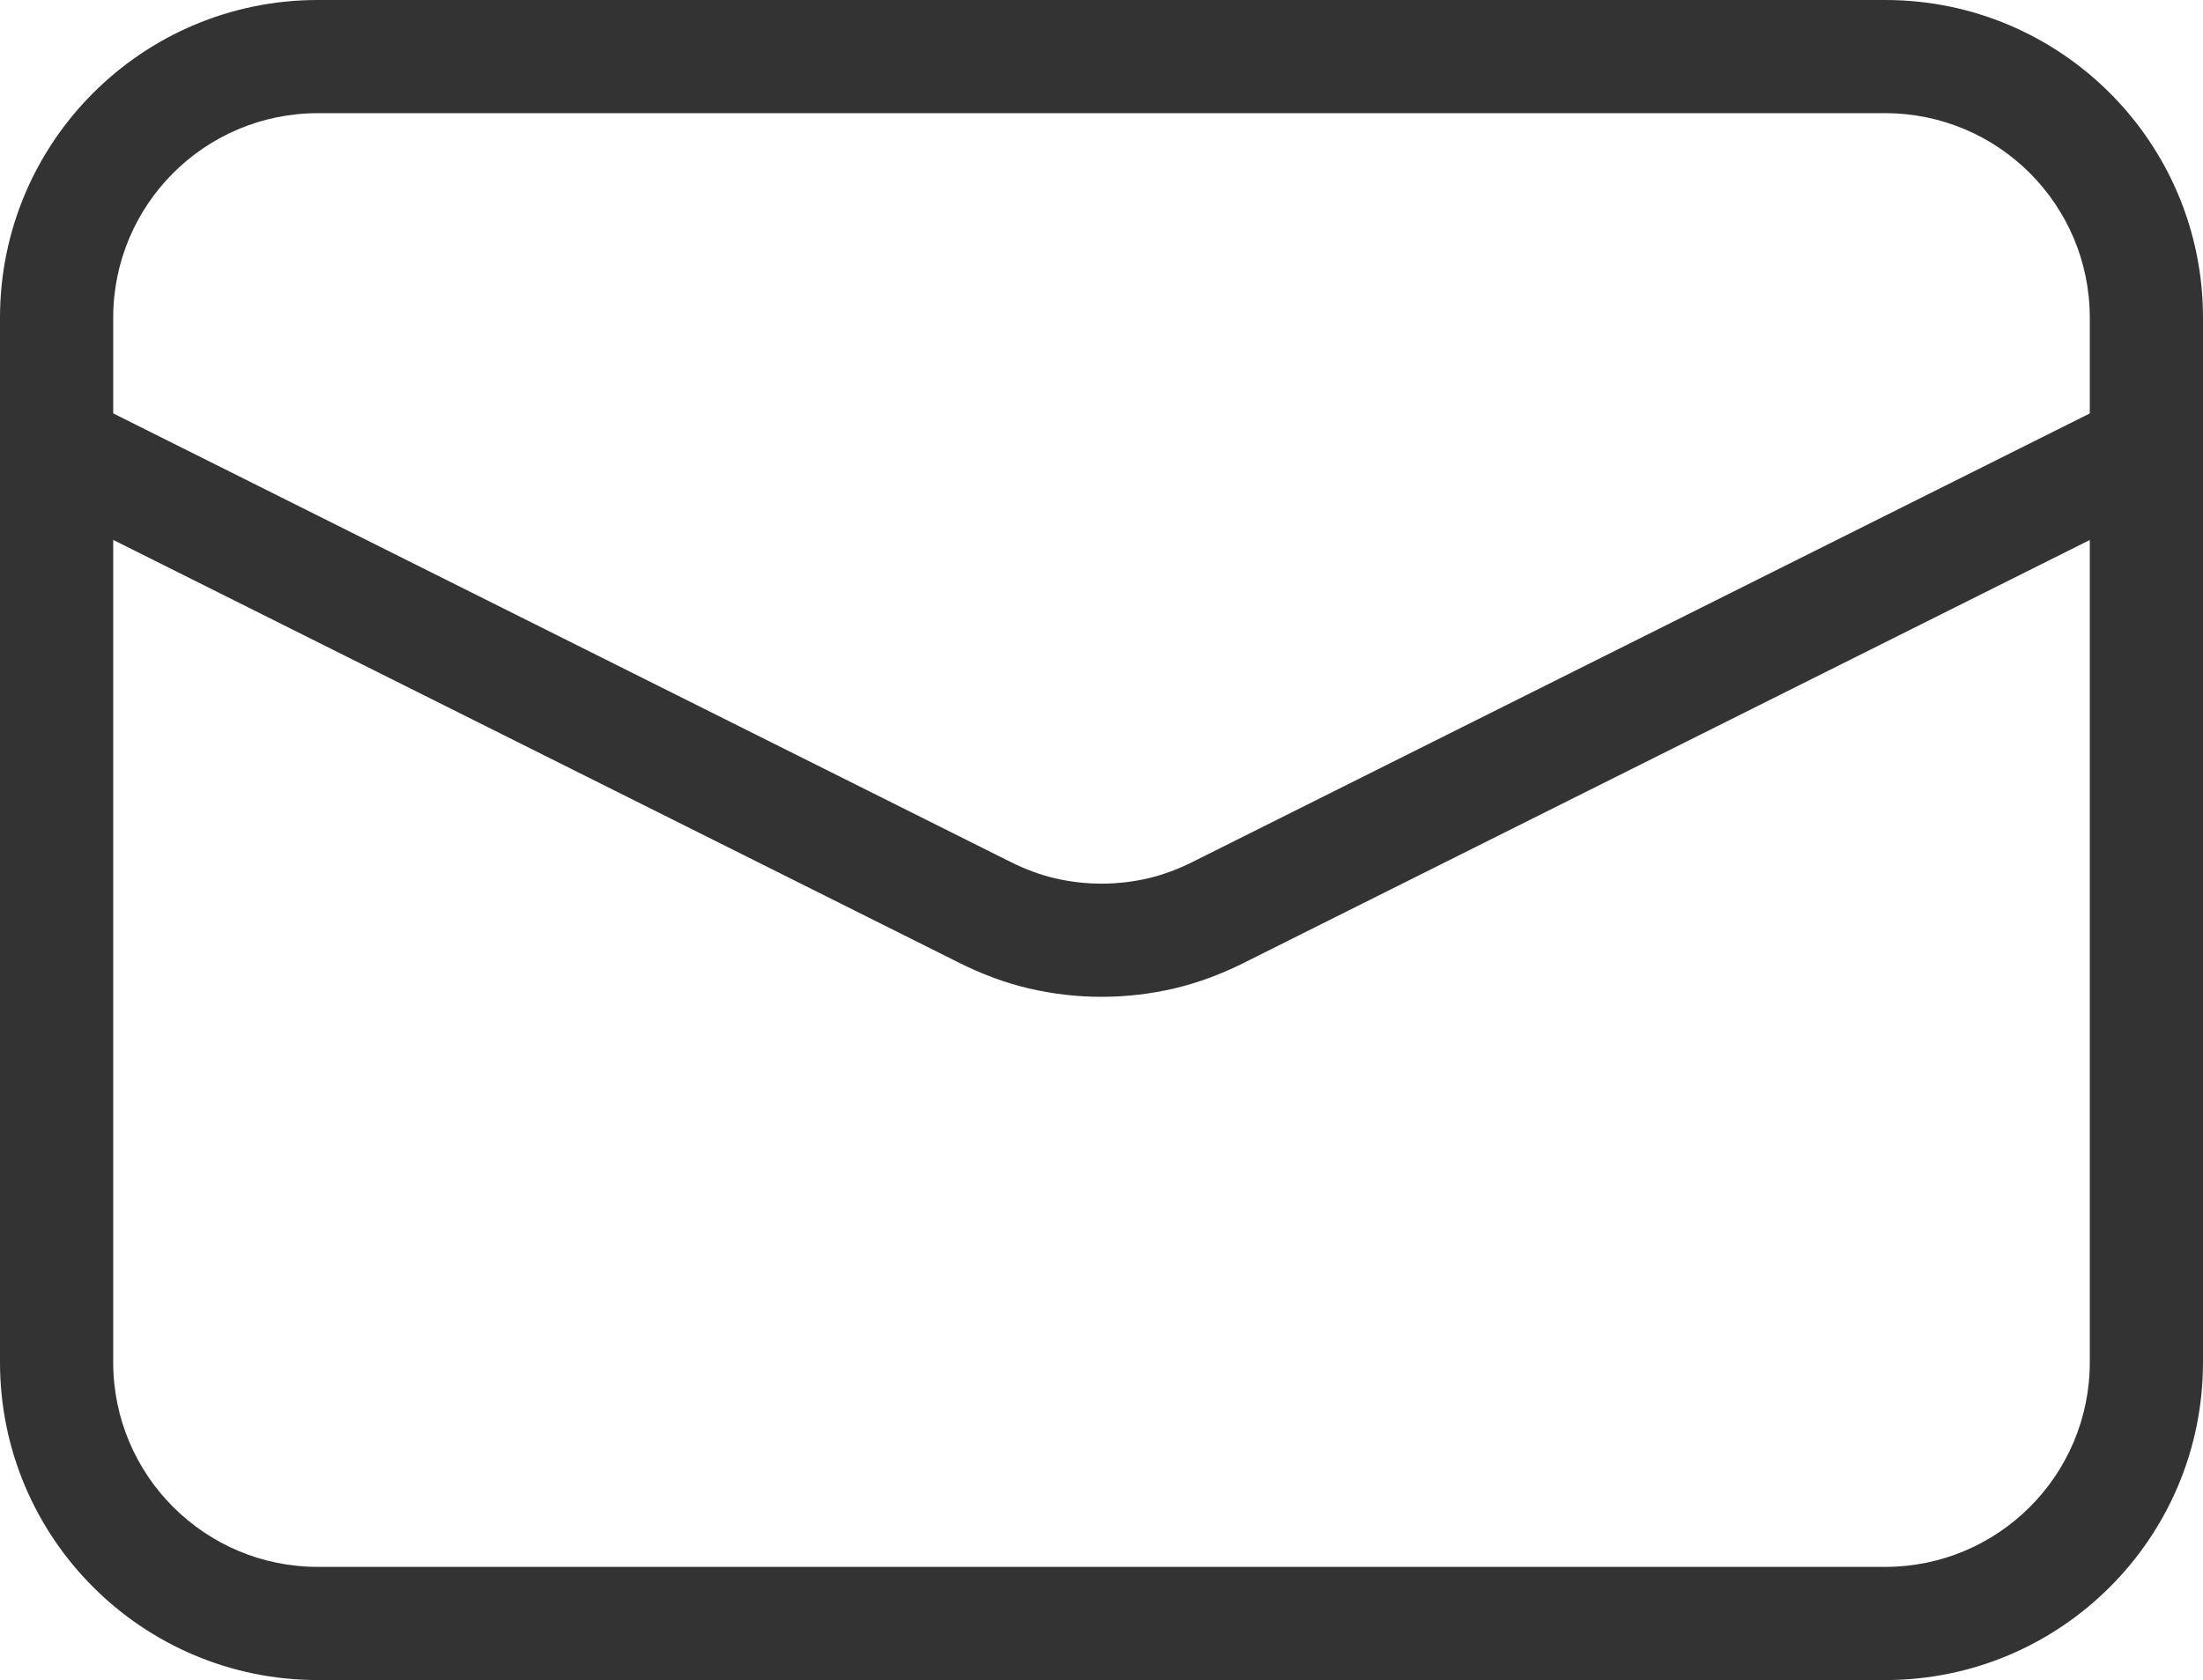 <svg xmlns="http://www.w3.org/2000/svg" xmlns:xlink="http://www.w3.org/1999/xlink" width="25.298" height="19.298" viewBox="0 0 25.298 19.298" fill="none">
<path   fill="rgba(51, 51, 51, 1.00)"  d="M3.65 -7.89762e-05L21.648 -7.89762e-05C23.664 -7.89762e-05 25.298 1.634 25.298 3.65L25.298 15.648C25.298 17.664 23.664 19.298 21.648 19.298L3.65 19.298C1.634 19.298 -7.7486e-07 17.664 -7.7486e-07 15.648L-7.7486e-07 3.65C-7.7486e-07 1.634 1.634 -7.89762e-05 3.65 -7.89762e-05ZM3.65 1.3C2.352 1.3 1.3 2.352 1.3 3.65L1.3 15.648C1.3 16.946 2.352 17.998 3.65 17.998L21.648 17.998C22.946 17.998 23.998 16.946 23.998 15.648L23.998 3.65C23.998 2.352 22.946 1.3 21.648 1.3L3.65 1.3Z">
</path>
<path    stroke="rgba(51, 51, 51, 1.00)" stroke-width="1.3"    d="M0.65 5.15L11.31 10.48C11.518 10.584 11.733 10.666 11.96 10.72C12.187 10.773 12.417 10.8 12.65 10.8C12.883 10.8 13.113 10.773 13.34 10.72C13.566 10.666 13.782 10.584 13.99 10.48L24.65 5.15">
</path>
</svg>
